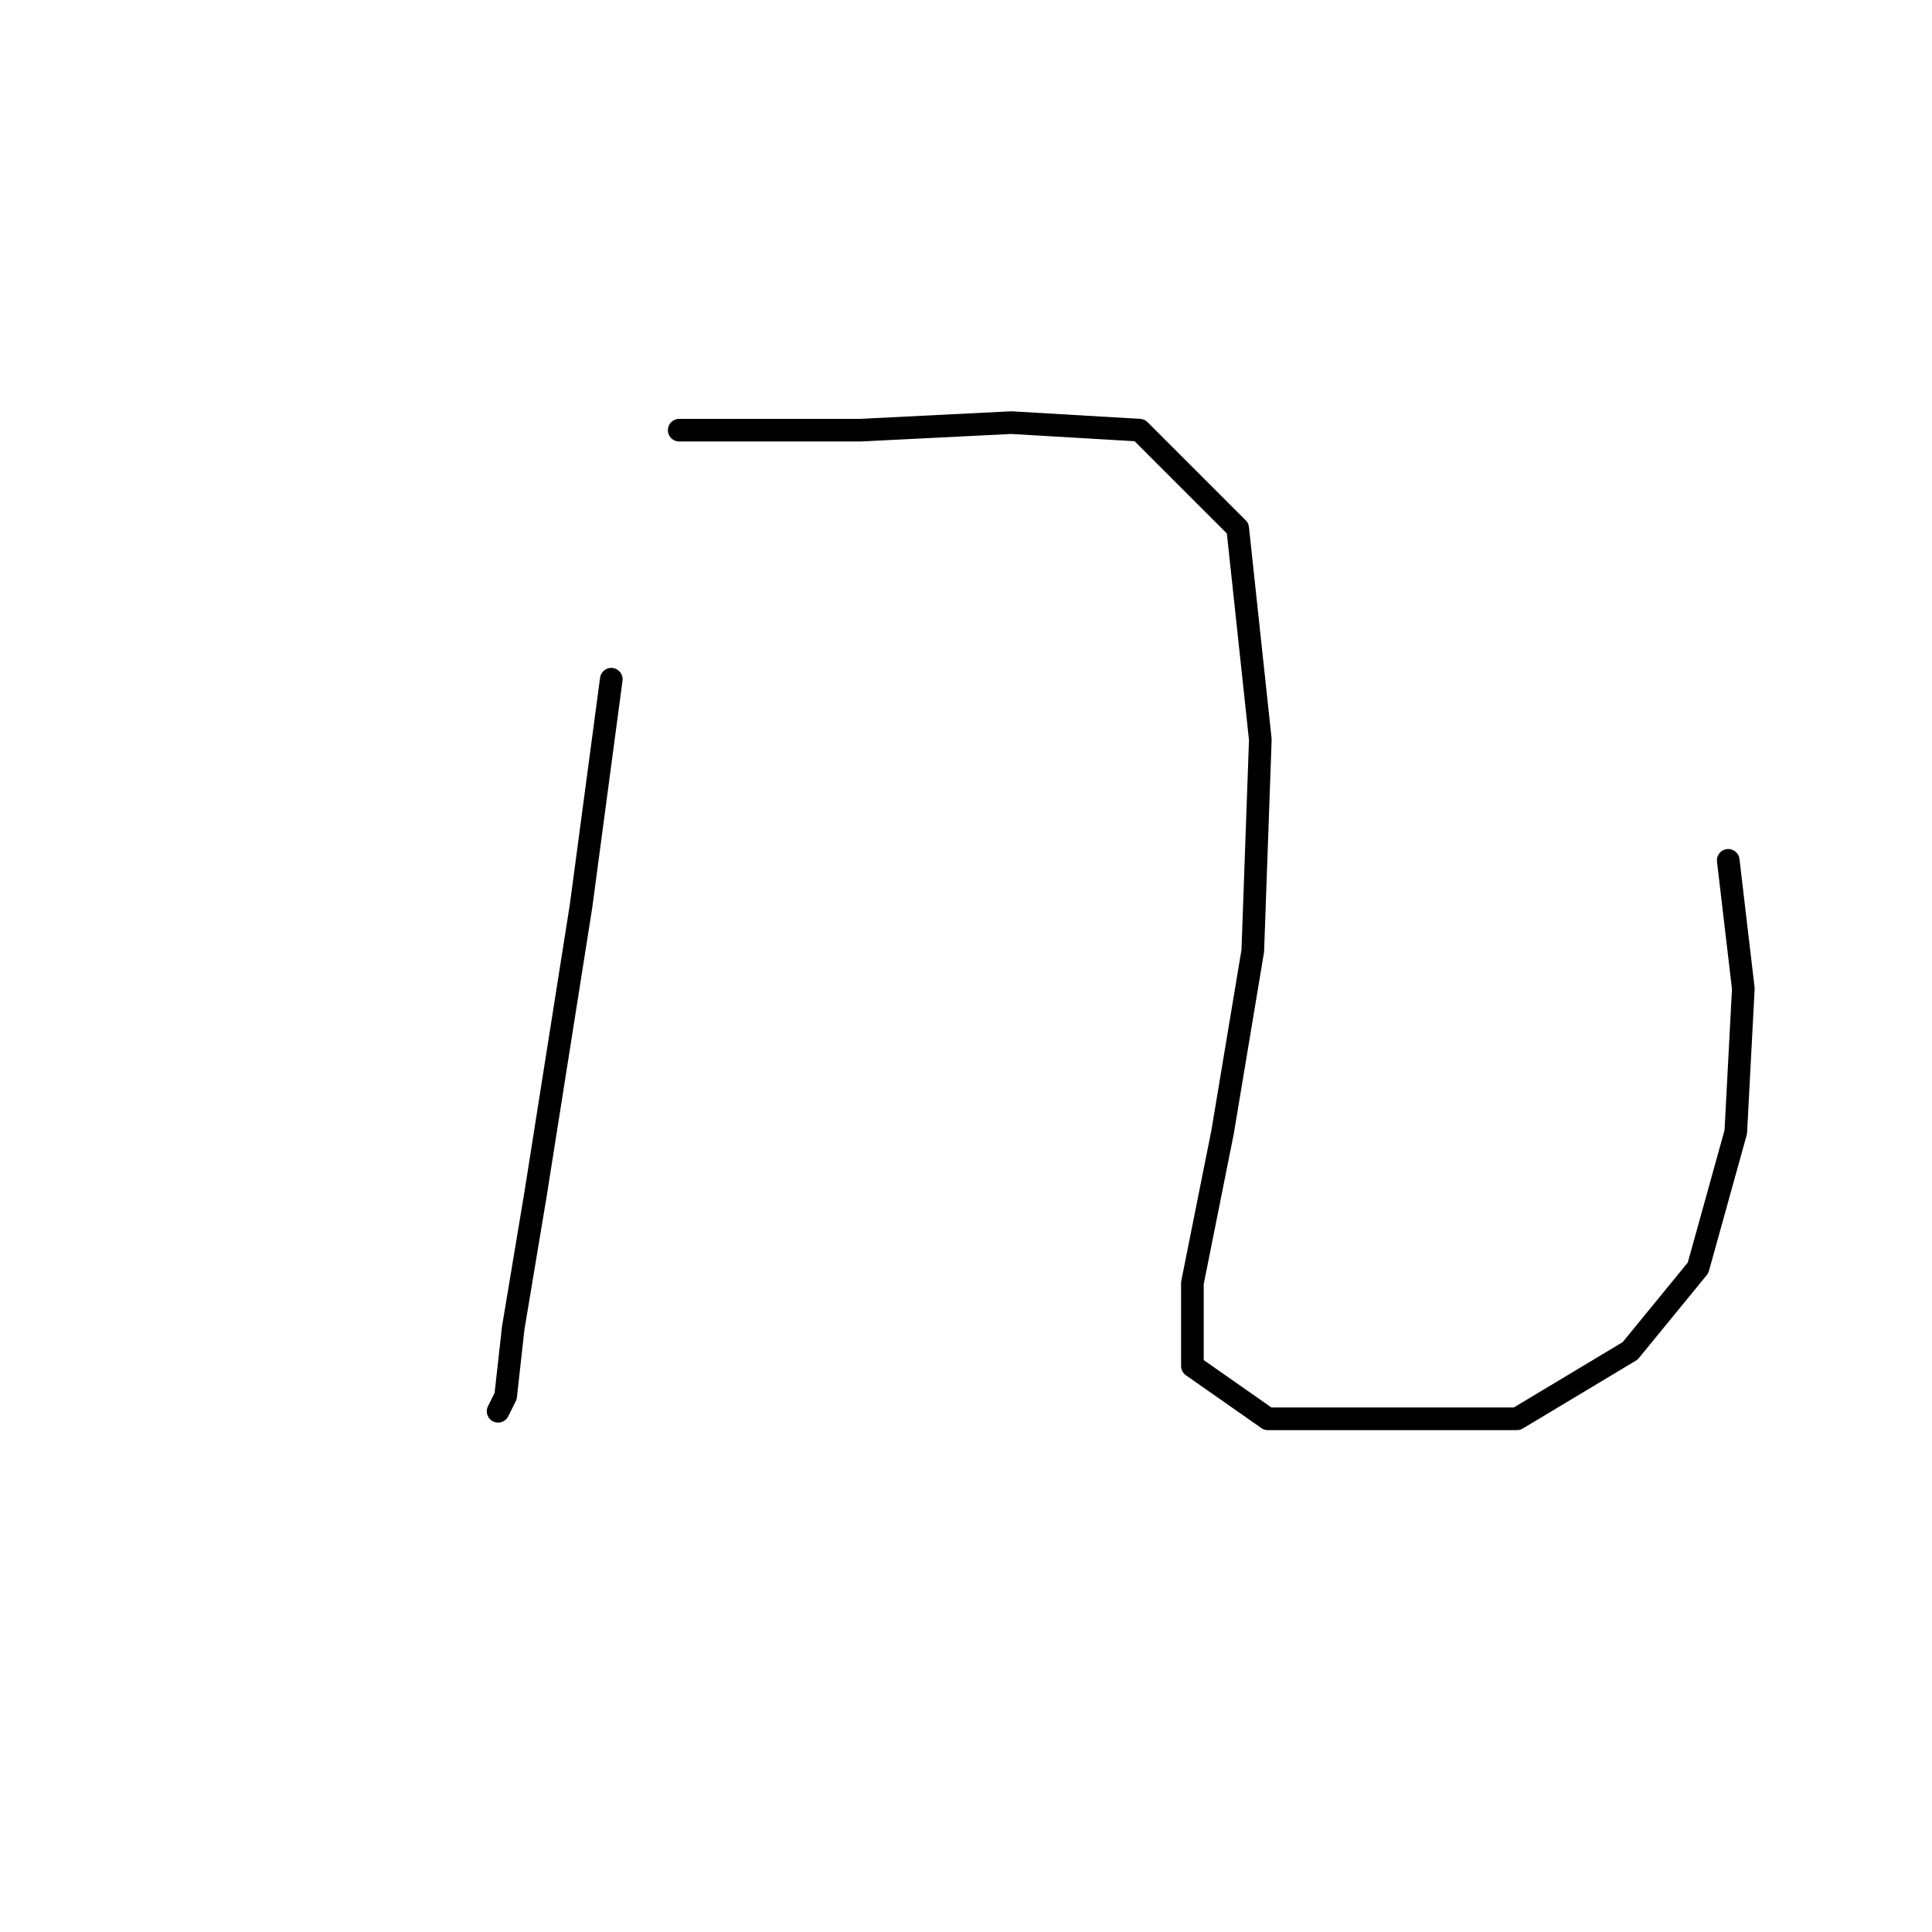 <?xml version="1.0" standalone="no"?>
    <svg width="256" height="256" xmlns="http://www.w3.org/2000/svg" version="1.1">
    <polyline stroke="black" stroke-width="3" stroke-linecap="round" fill="transparent" stroke-linejoin="round" points="81 90 79 105 77 120 71 158 68 176 67 185 66 187 66 187 " />
        <polyline stroke="black" stroke-width="3" stroke-linecap="round" fill="transparent" stroke-linejoin="round" points="90 57 98 57 106 57 114 57 134 56 151 57 164 70 167 98 166 126 162 150 158 170 158 181 168 188 183 188 201 188 216 179 225 168 230 150 231 131 229 114 229 114 " />
        </svg>